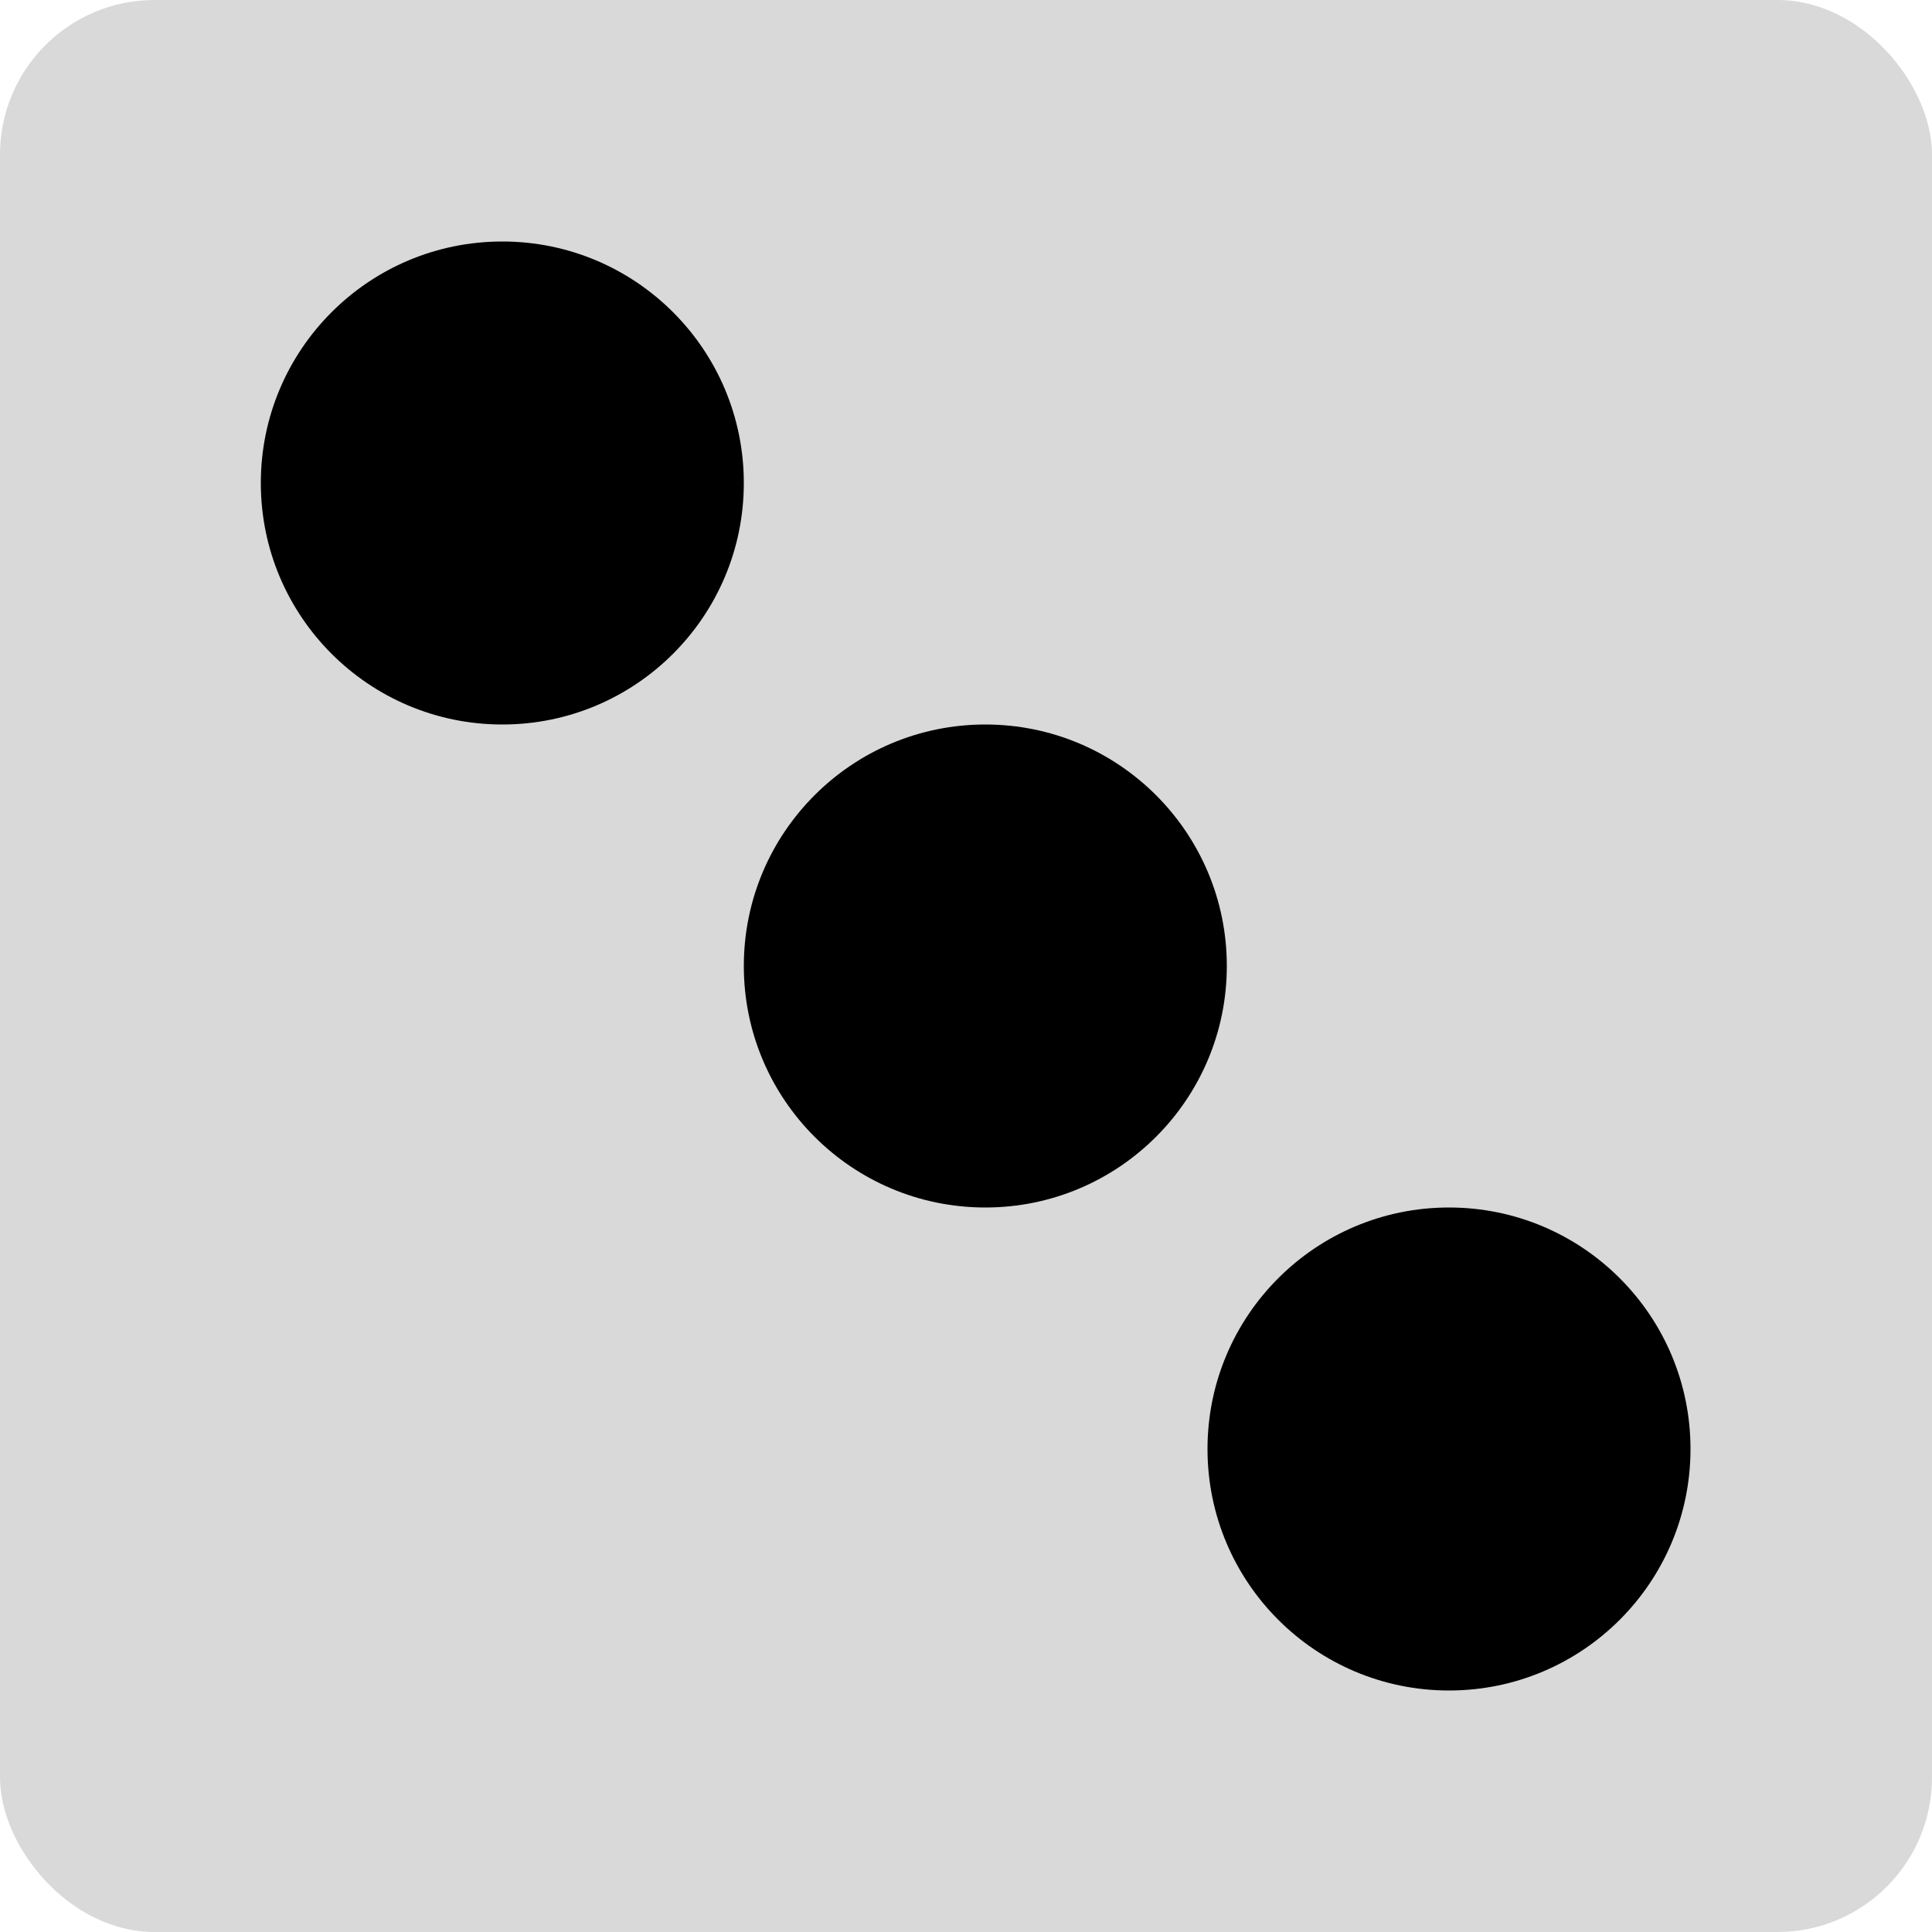 <svg width="200" height="200" viewBox="0 0 200 200" fill="none" xmlns="http://www.w3.org/2000/svg">
<rect width="200" height="200" rx="16" fill="#D9D9D9"/>
<circle cx="150" cy="150" r="25" fill="black"/>
<circle cx="102" cy="100" r="25" fill="black"/>
<circle cx="52" cy="50" r="25" fill="black"/>
</svg>
